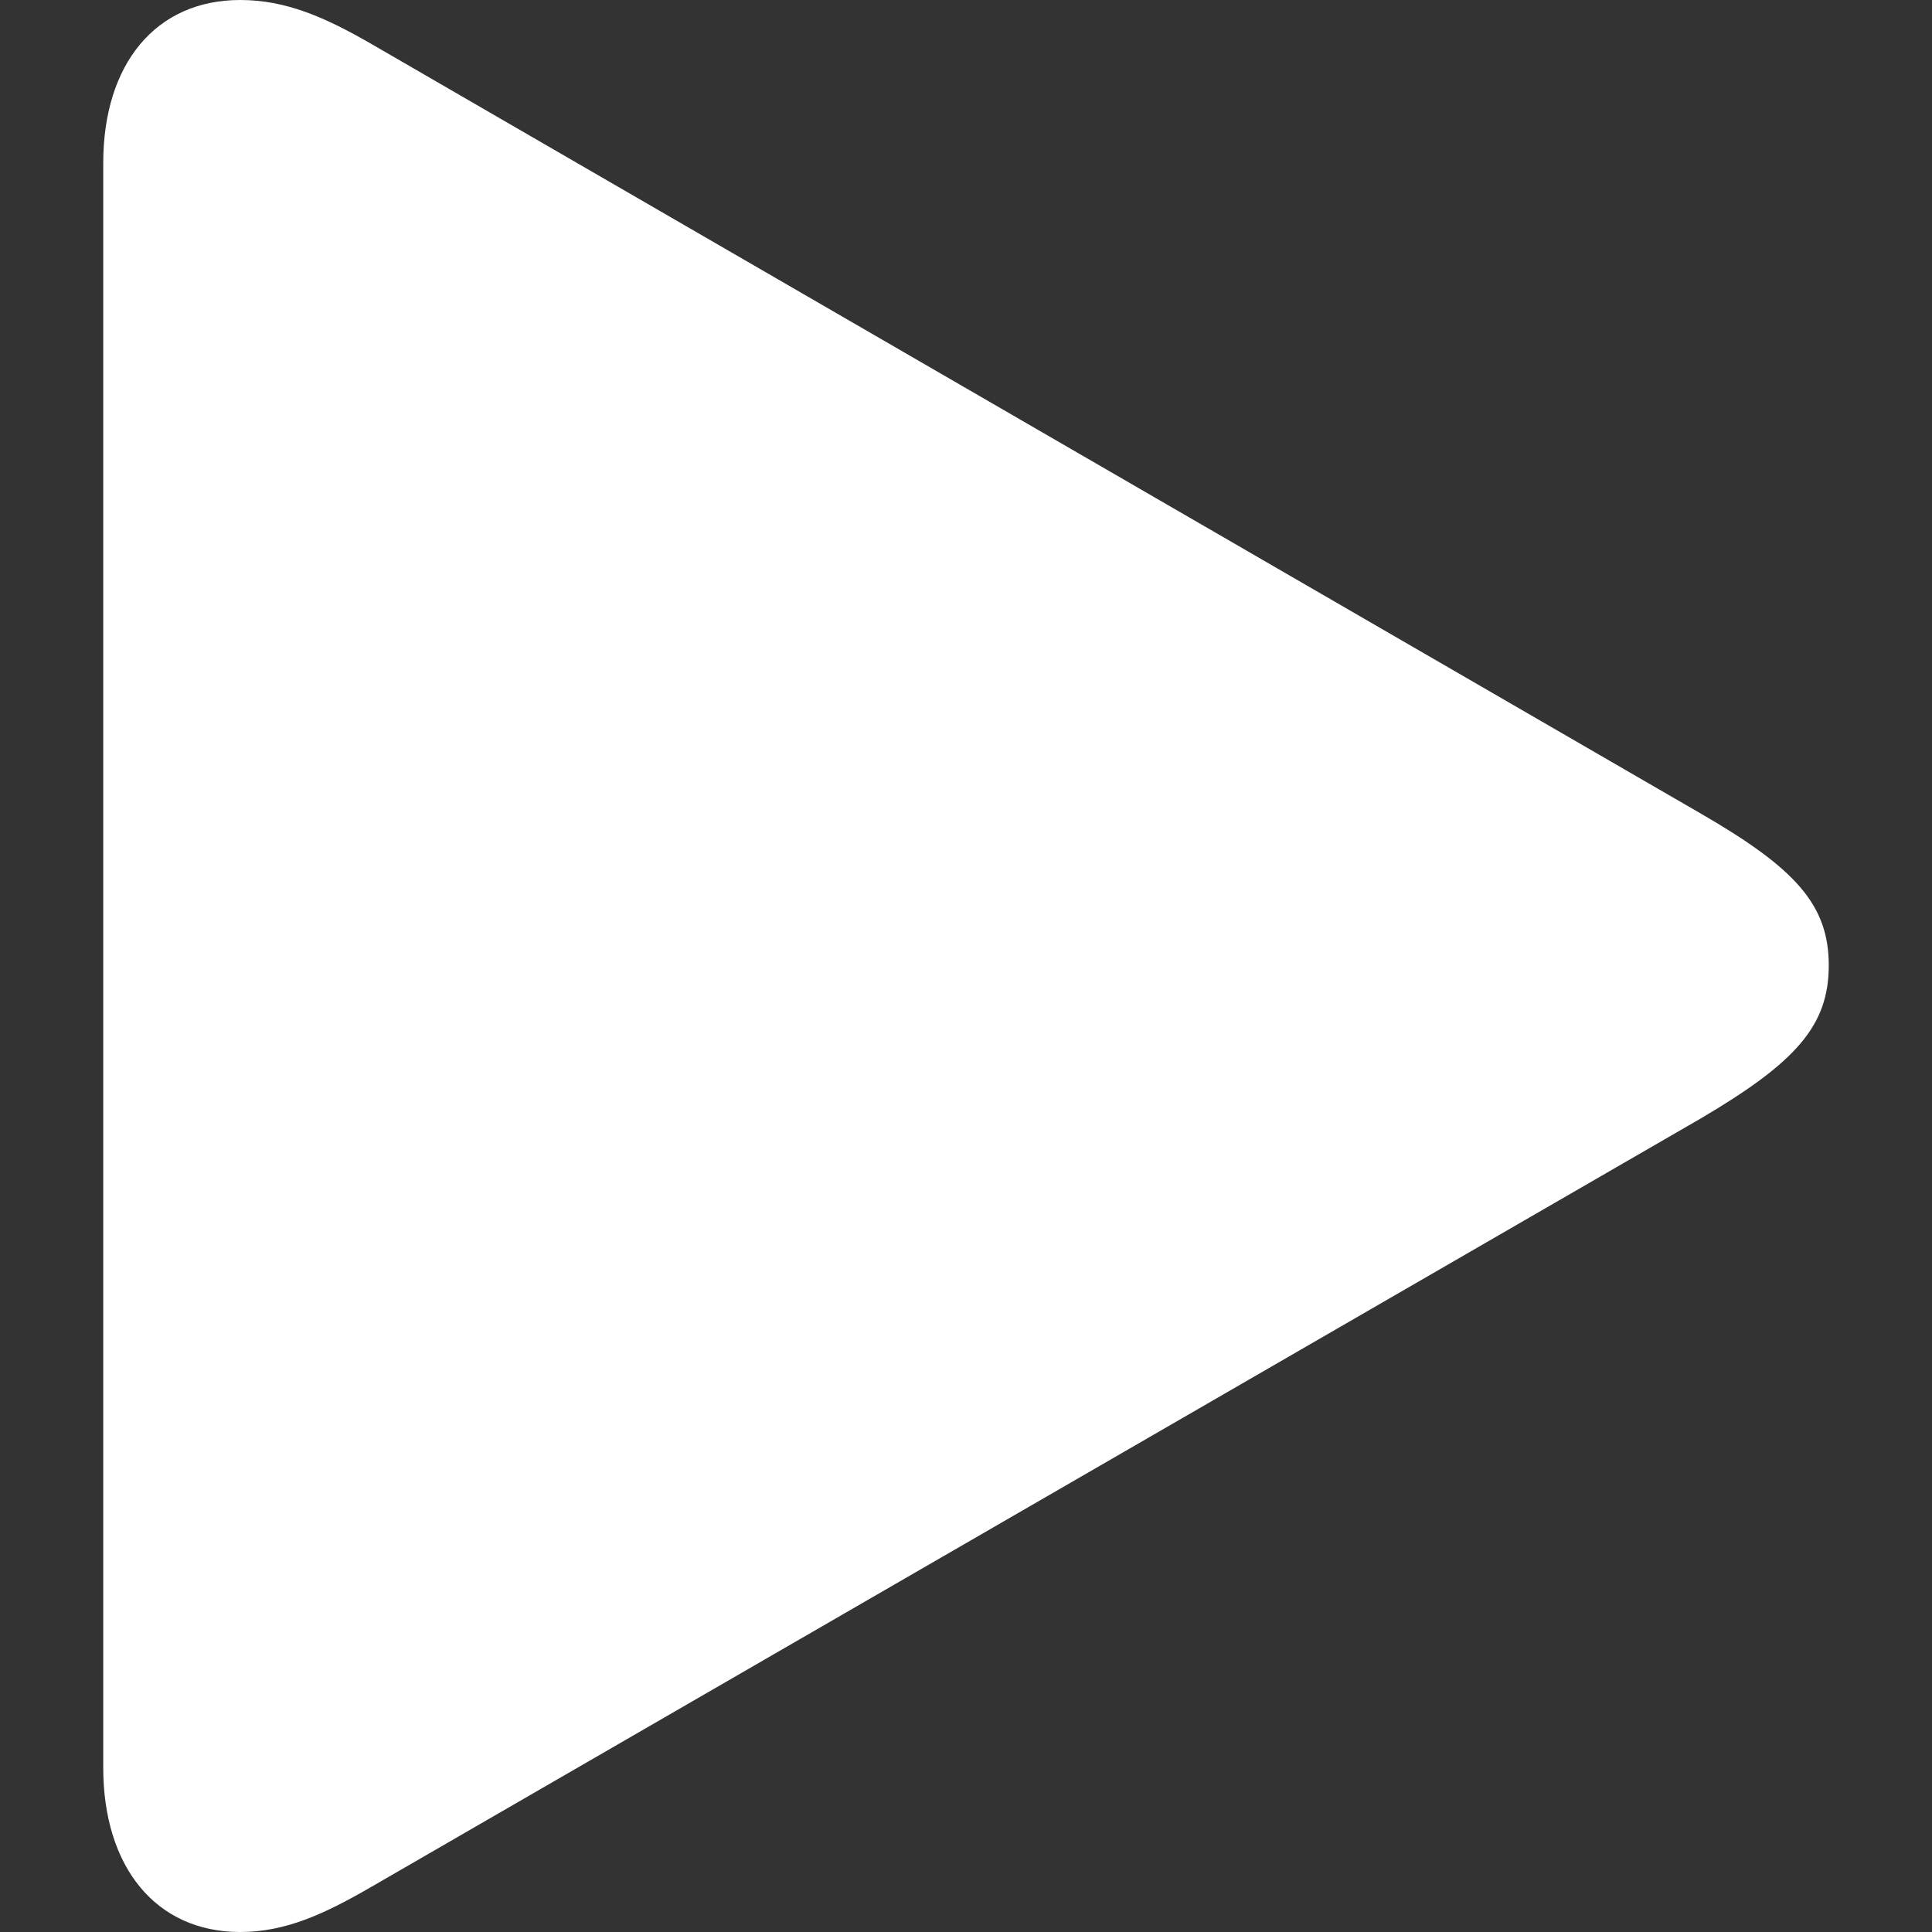 <svg width="16" height="16" viewBox="0 0 16 16" fill="none" xmlns="http://www.w3.org/2000/svg">
<rect x="0" y="0" width="16" height="16" fill="#333333" stroke="none"/>
<path d="M1.989 16C2.367 16 2.689 15.849 3.067 15.631L14.086 9.262C14.871 8.799 15.145 8.496 15.145 7.995C15.145 7.494 14.871 7.192 14.086 6.738L3.067 0.359C2.689 0.142 2.367 0 1.989 0C1.29 0 0.855 0.529 0.855 1.351V14.639C0.855 15.461 1.29 16 1.989 16Z" fill="white"/>
</svg>
